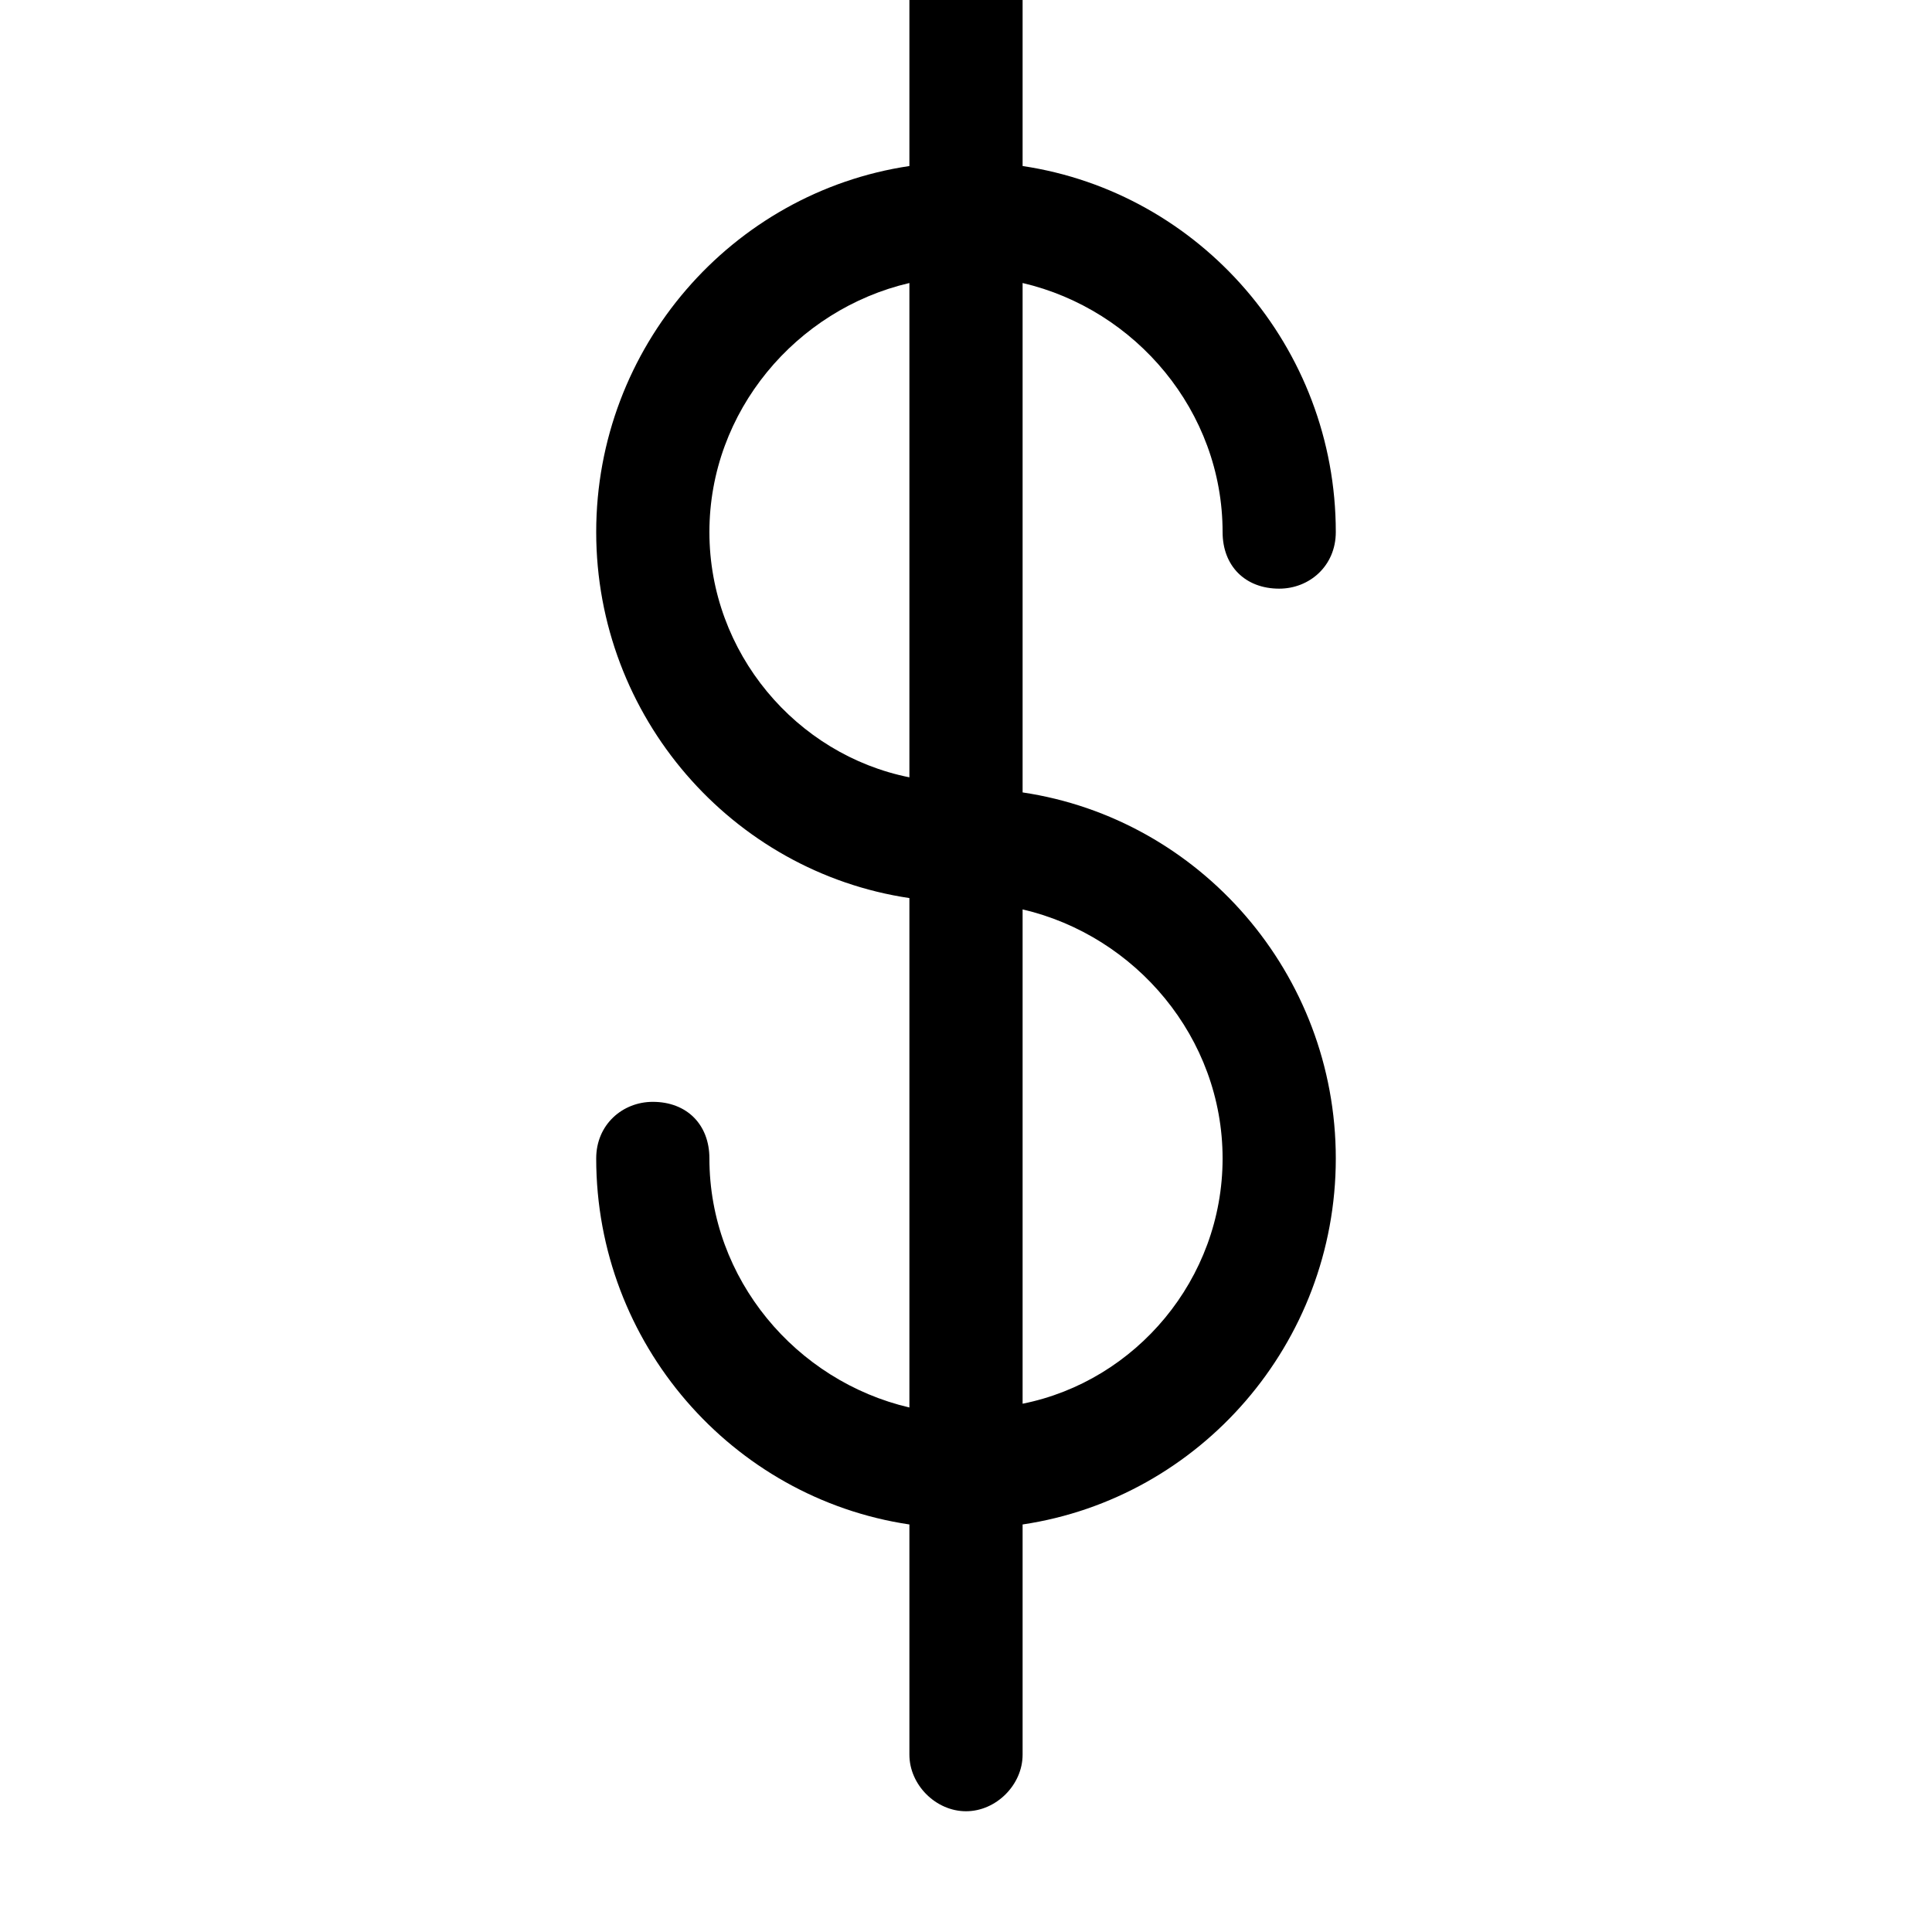 <svg xmlns="http://www.w3.org/2000/svg" viewBox="0 0 512 512"><path d="M271 210v-135c30 7 53 34 53 66 0 9 6 15 15 15 8 0 15-6 15-15 0-49-36-90-83-97v-61c0-8-7-15-15-15s-15 7-15 15v61c-47 7-83 48-83 97s36 90 83 97v135c-30-7-53-34-53-66 0-9-6-15-15-15-8 0-15 6-15 15 0 49 36 90 83 97v61c0 8 7 15 15 15s15-7 15-15v-61c47-7 83-48 83-97s-36-90-83-97zm-83-69c0-32 23-59 53-66v131c-30-6-53-33-53-65zm83 231v-131c30 7 53 34 53 66s-23 59-53 65z"/></svg>